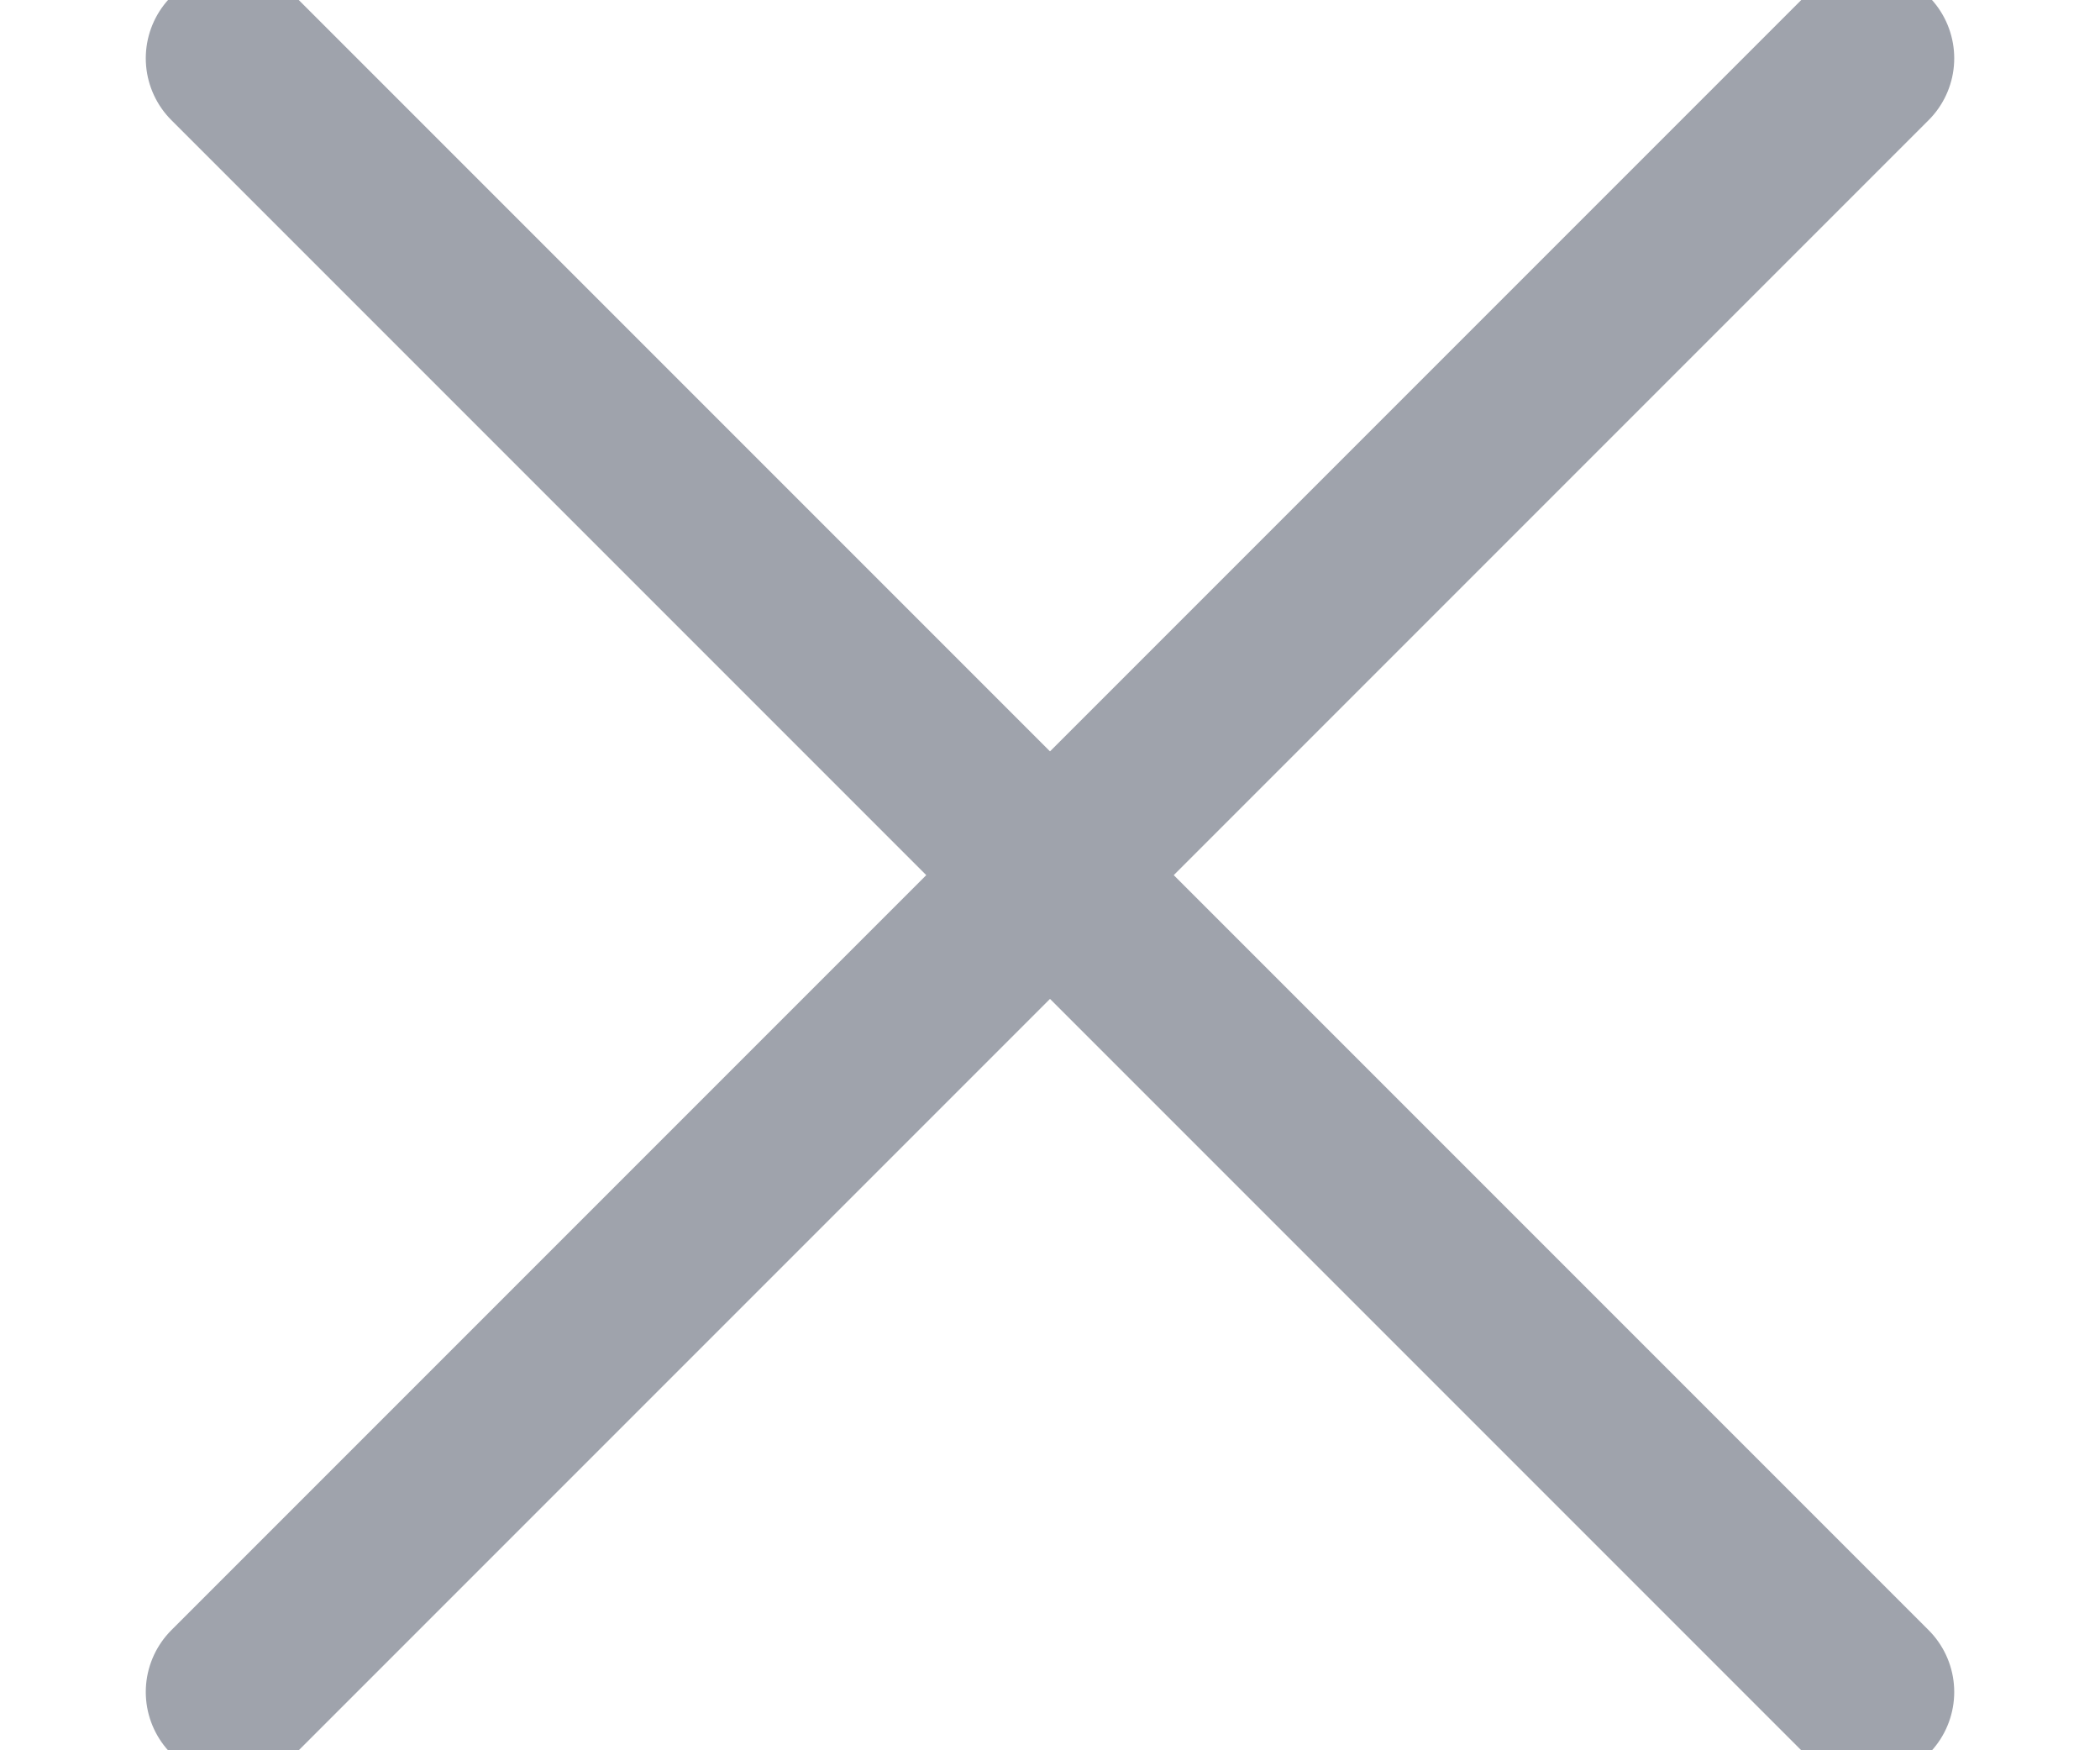<svg width="12" height="10" xmlns="http://www.w3.org/2000/svg"><g stroke="#9FA3AC" stroke-linecap="round" stroke-linejoin="round" fill="none" fill-rule="evenodd"><path d="M1.333.333l9.334 9.334M10.667.333L1.333 9.667"/></g></svg>